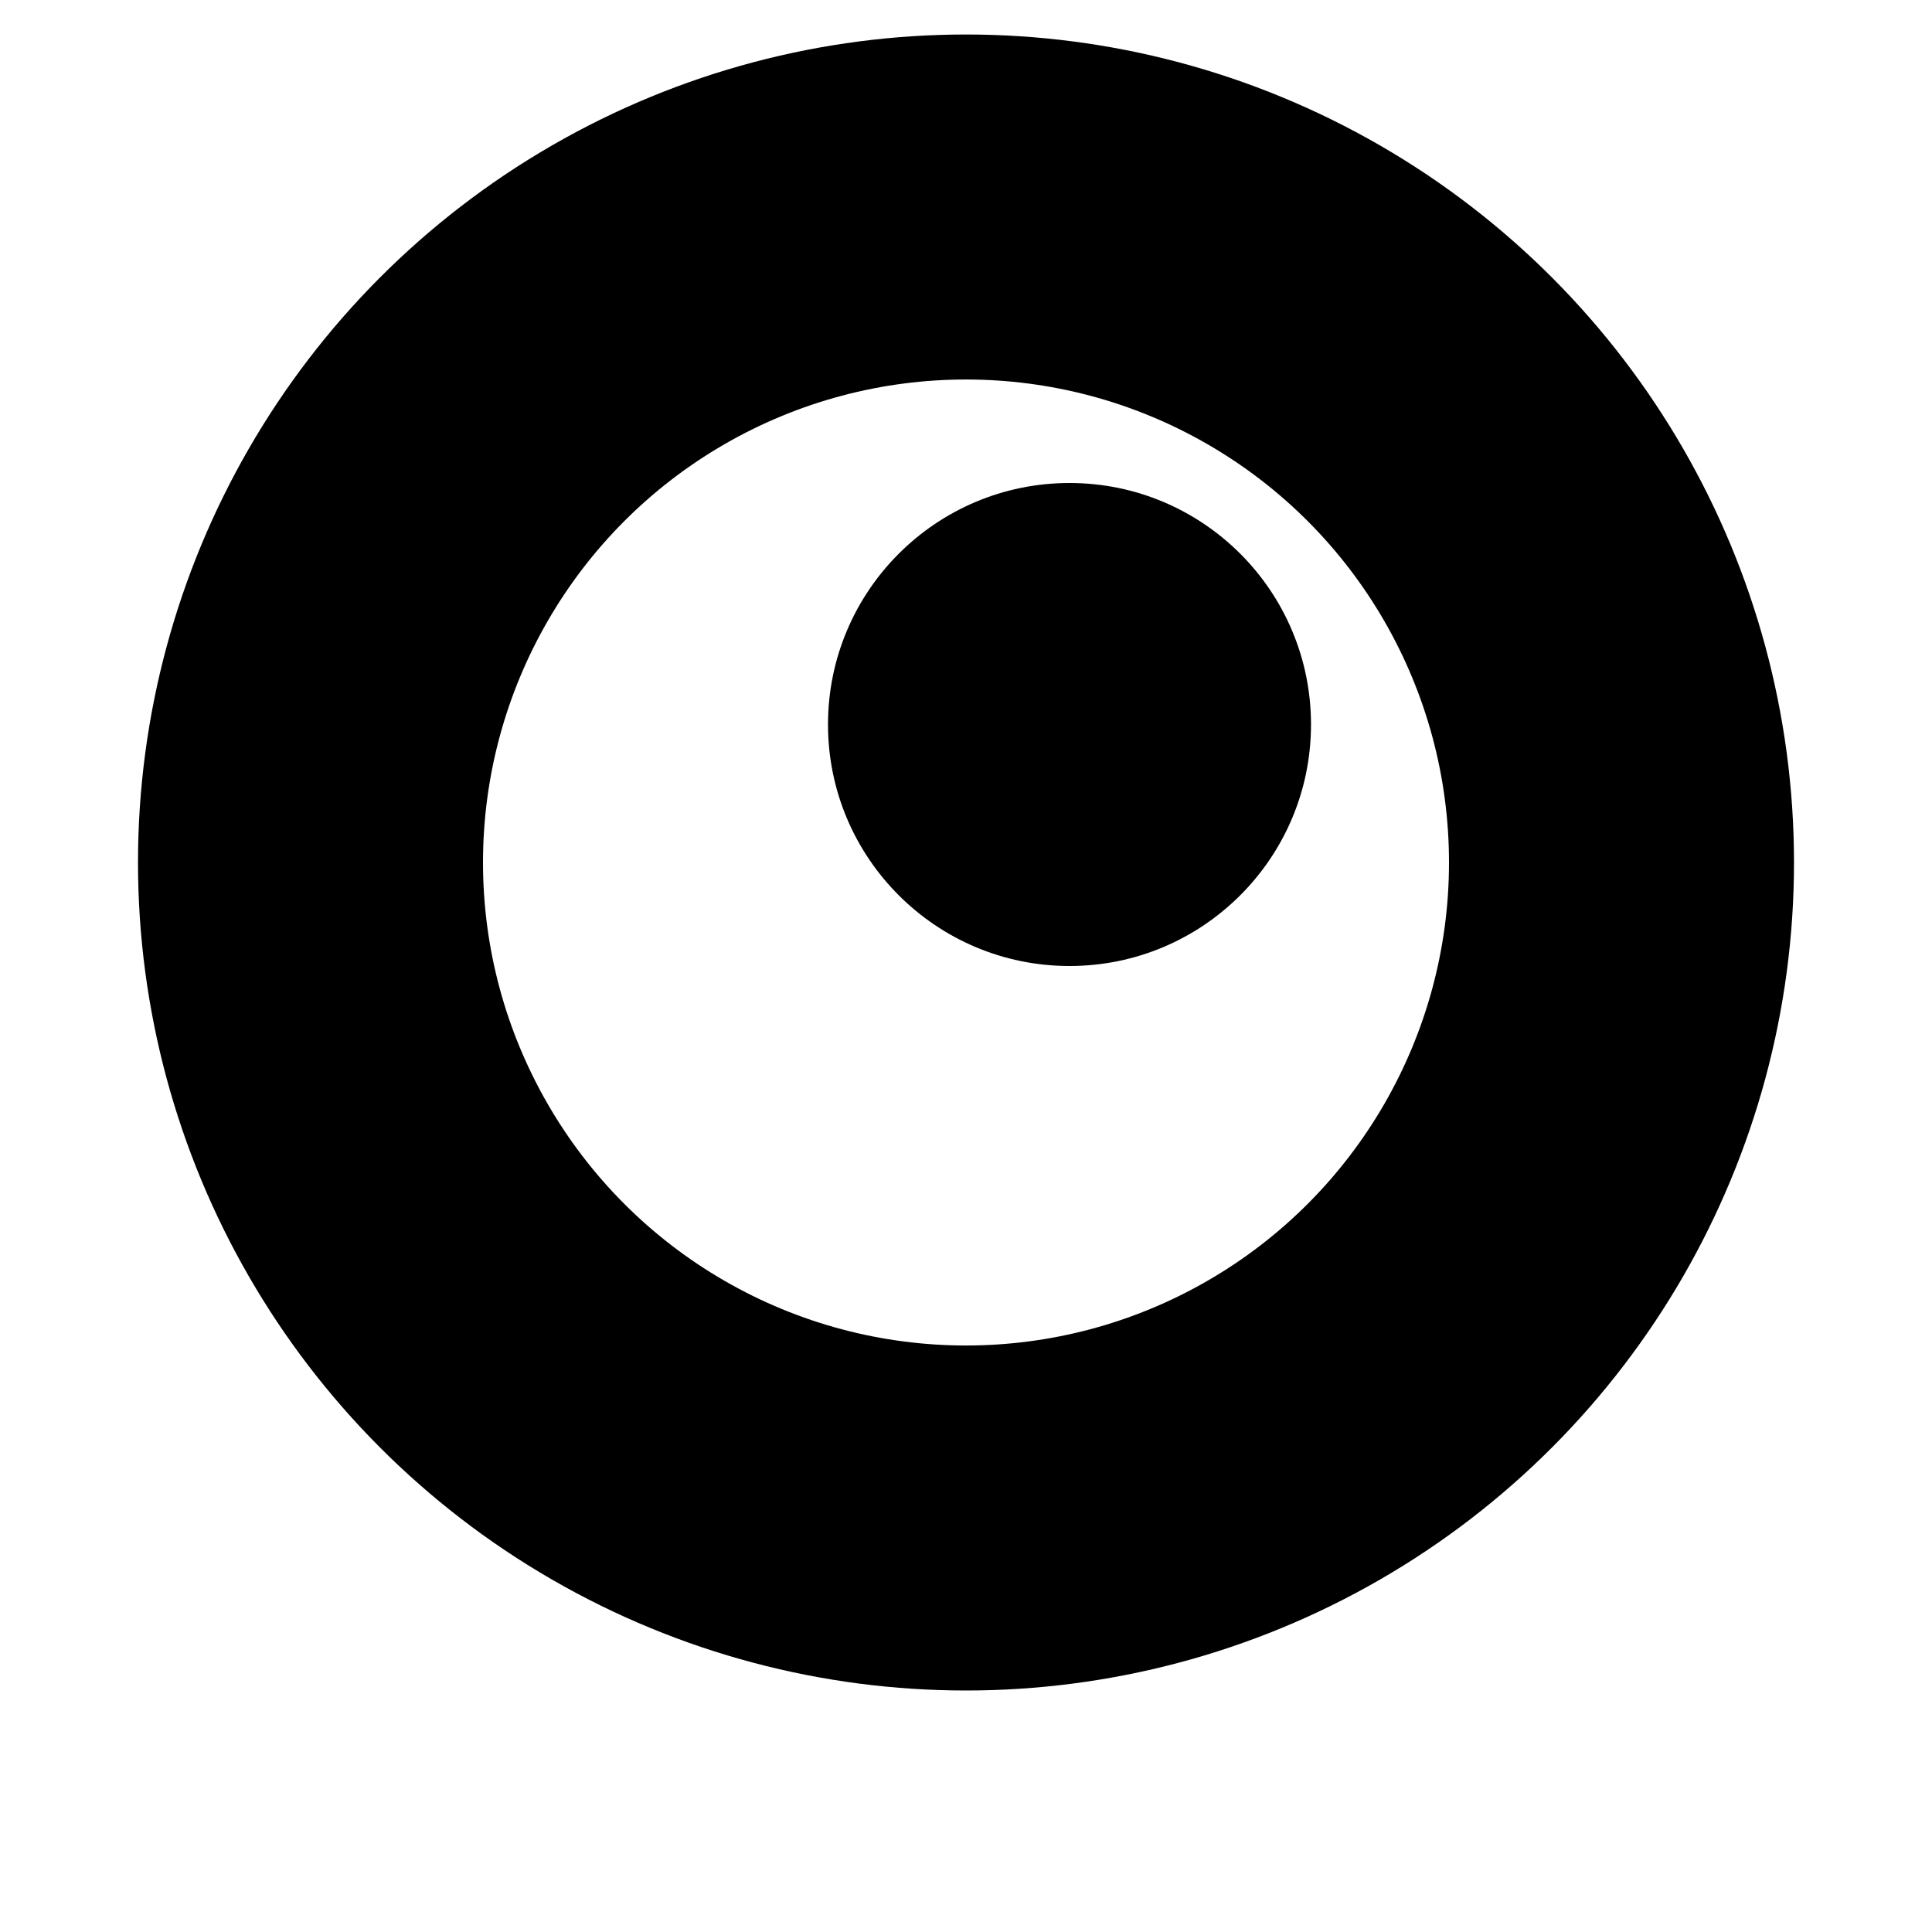 <svg viewBox="0 0 56 56" fill="none" xmlns="http://www.w3.org/2000/svg"><g class="eye"><circle cx="28" cy="25" r="19" fill="none" stroke="#000" stroke-width="10"></circle><circle cx="31" cy="21" r="7" fill="#000"><animateTransform attributeName="transform" type="rotate" from="0 28 25" to="360 28 25" dur="1.2s" repeatCount="indefinite"></animateTransform></circle></g></svg>